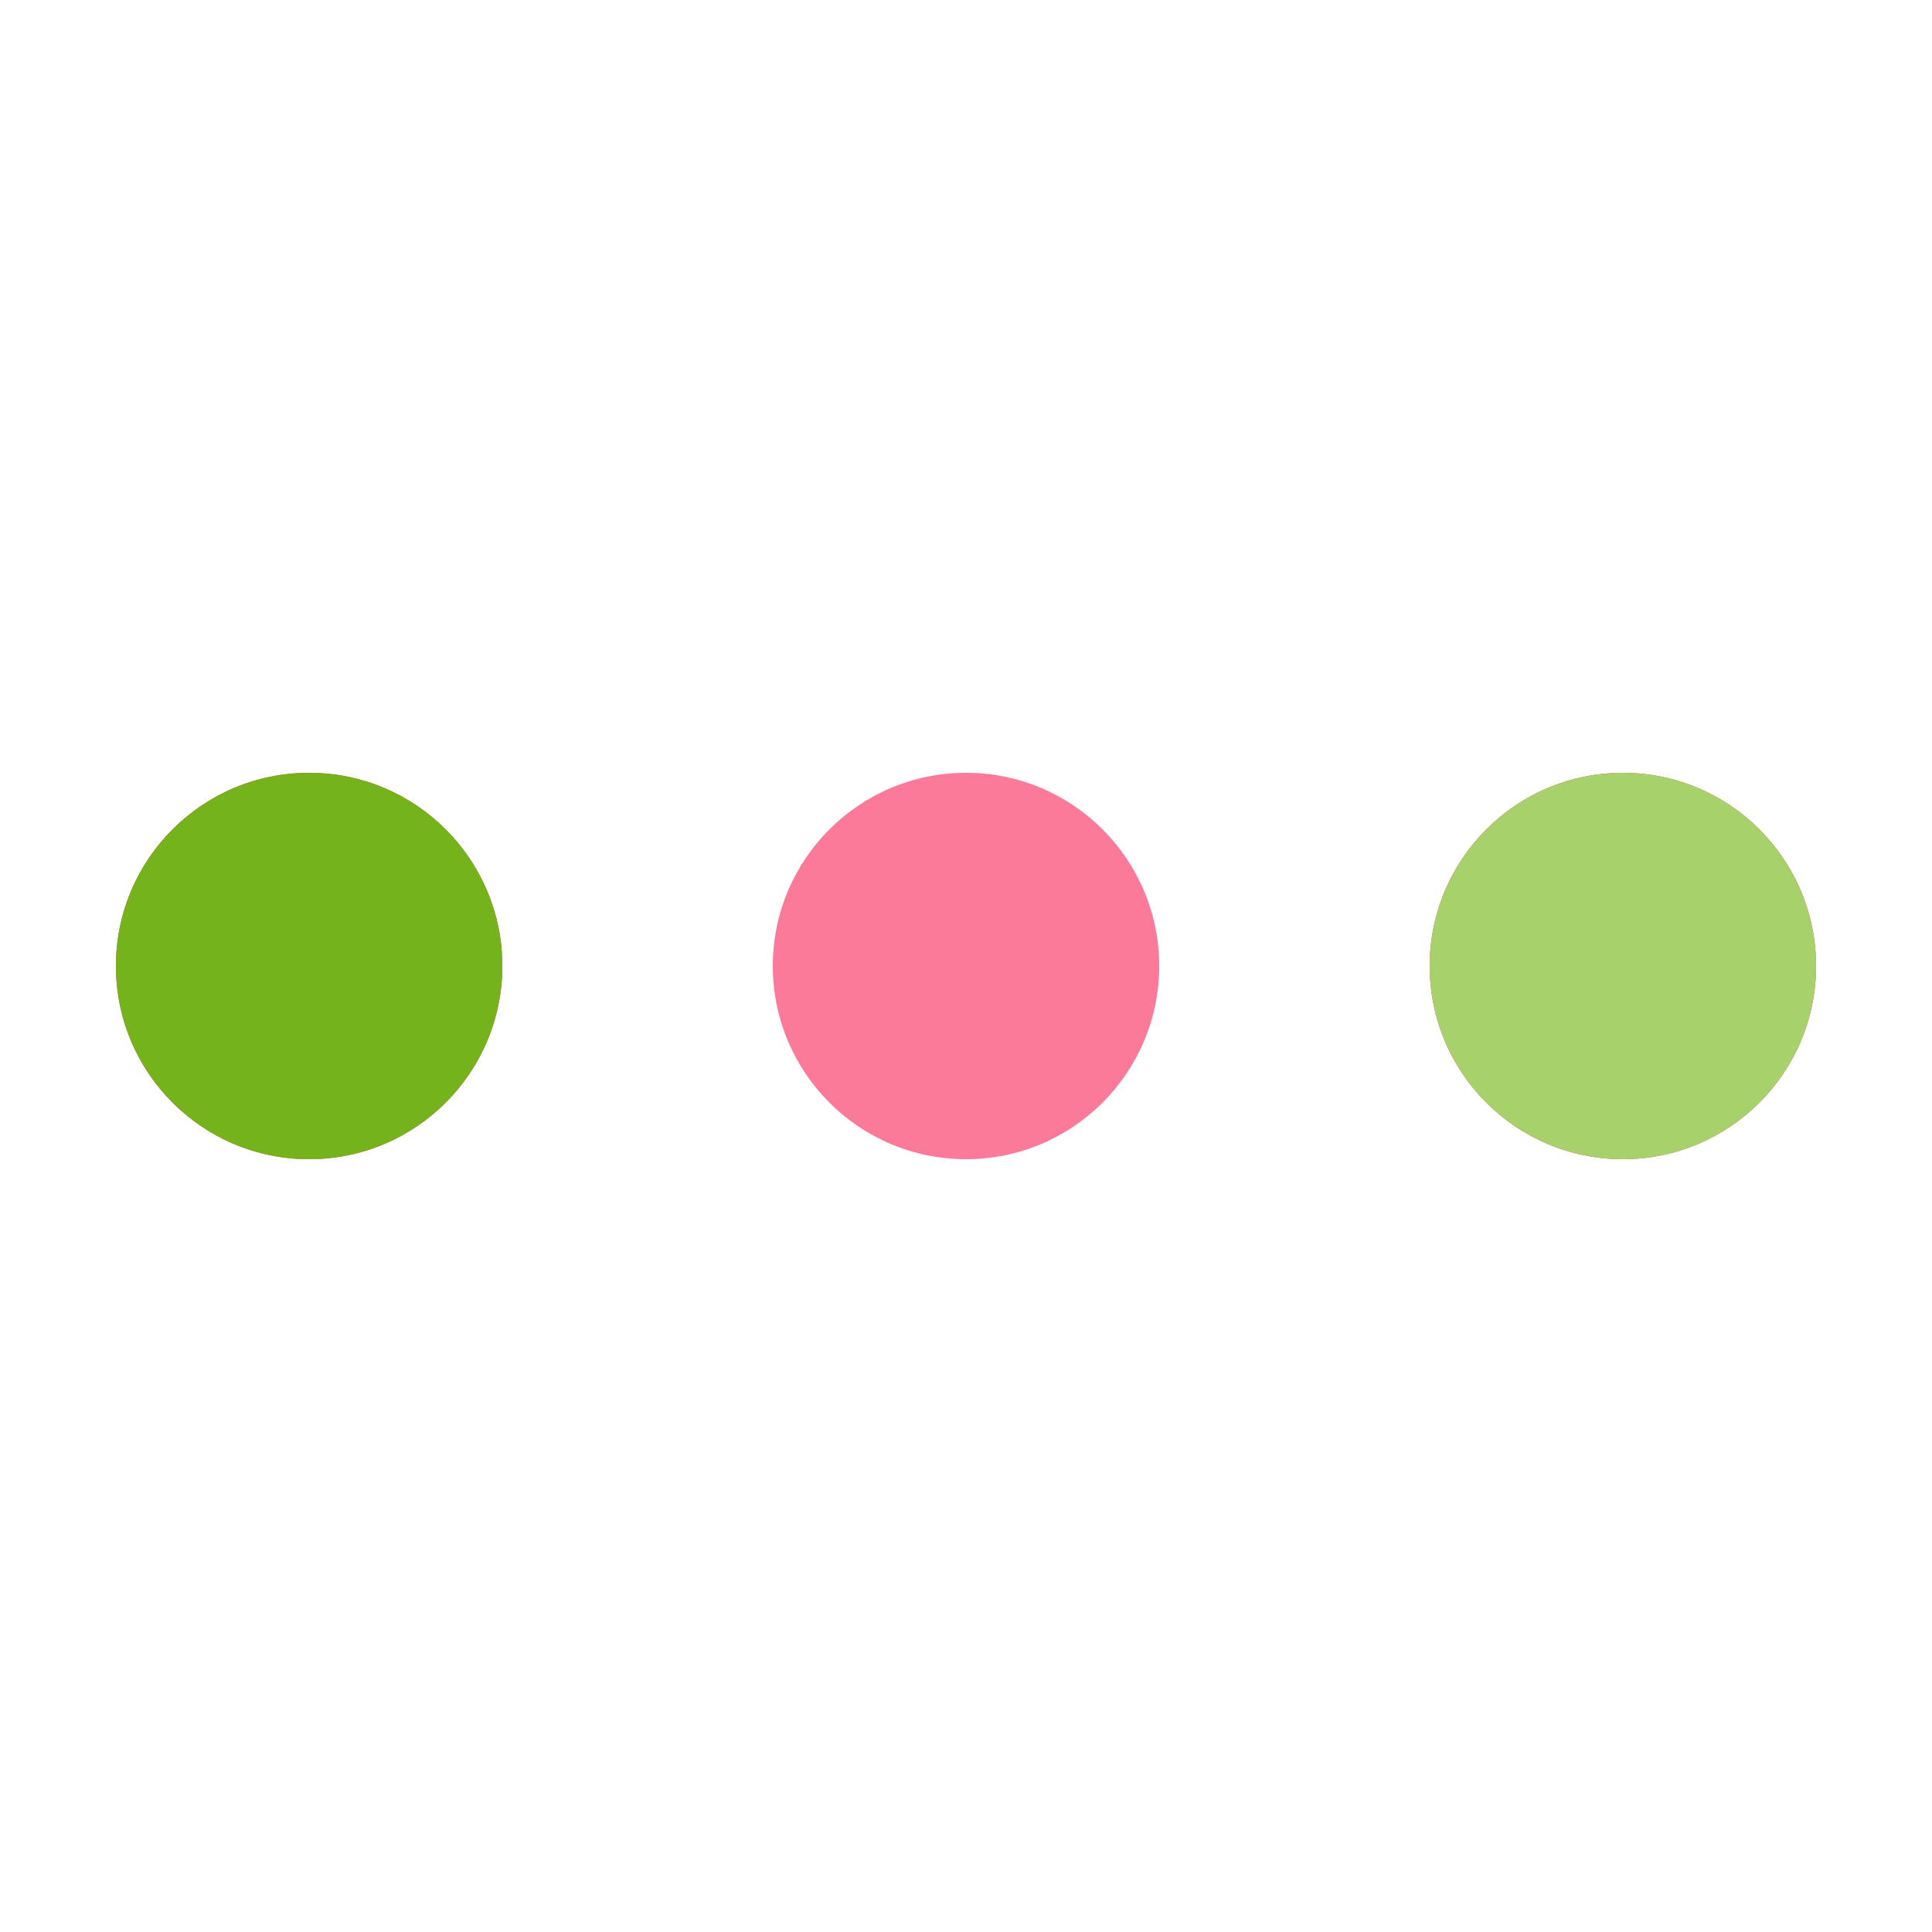 <?xml version="1.0" encoding="utf-8"?>
<svg xmlns="http://www.w3.org/2000/svg" xmlns:xlink="http://www.w3.org/1999/xlink"
  style="margin: auto; display: block; shape-rendering: auto;" viewBox="0 0 100 100" preserveAspectRatio="xMidYMid">
  <circle cx="84" cy="50" r="10" fill="#ff265a">
    <animate attributeName="r" repeatCount="indefinite" dur="0.439s" calcMode="spline" keyTimes="0;1"
      values="10;0" keySplines="0 0.5 0.5 1" begin="0s"></animate>
    <animate attributeName="fill" repeatCount="indefinite" dur="1.754s" calcMode="discrete"
      keyTimes="0;0.25;0.5;0.75;1" values="#ff265a;#75b31d;#a7d16b;#fc7a99;#ff265a" begin="0s"></animate>
  </circle>
  <circle cx="16" cy="50" r="10" fill="#ff265a">
    <animate attributeName="r" repeatCount="indefinite" dur="1.754s" calcMode="spline"
      keyTimes="0;0.25;0.5;0.75;1" values="0;0;10;10;10" keySplines="0 0.5 0.5 1;0 0.5 0.5 1;0 0.5 0.5 1;0 0.5 0.5 1"
      begin="0s"></animate>
    <animate attributeName="cx" repeatCount="indefinite" dur="1.754s" calcMode="spline"
      keyTimes="0;0.25;0.5;0.75;1" values="16;16;16;50;84" keySplines="0 0.5 0.5 1;0 0.5 0.5 1;0 0.5 0.5 1;0 0.5 0.5 1"
      begin="0s"></animate>
  </circle>
  <circle cx="50" cy="50" r="10" fill="#fc7a99">
    <animate attributeName="r" repeatCount="indefinite" dur="1.754s" calcMode="spline"
      keyTimes="0;0.25;0.5;0.75;1" values="0;0;10;10;10" keySplines="0 0.5 0.5 1;0 0.5 0.5 1;0 0.5 0.5 1;0 0.5 0.5 1"
      begin="-0.439s"></animate>
    <animate attributeName="cx" repeatCount="indefinite" dur="1.754s" calcMode="spline"
      keyTimes="0;0.25;0.5;0.75;1" values="16;16;16;50;84" keySplines="0 0.5 0.5 1;0 0.5 0.5 1;0 0.5 0.5 1;0 0.5 0.5 1"
      begin="-0.439s"></animate>
  </circle>
  <circle cx="84" cy="50" r="10" fill="#a7d16b">
    <animate attributeName="r" repeatCount="indefinite" dur="1.754s" calcMode="spline"
      keyTimes="0;0.25;0.5;0.75;1" values="0;0;10;10;10" keySplines="0 0.5 0.5 1;0 0.5 0.5 1;0 0.5 0.5 1;0 0.5 0.5 1"
      begin="-0.877s"></animate>
    <animate attributeName="cx" repeatCount="indefinite" dur="1.754s" calcMode="spline"
      keyTimes="0;0.25;0.5;0.75;1" values="16;16;16;50;84" keySplines="0 0.5 0.5 1;0 0.5 0.5 1;0 0.5 0.5 1;0 0.5 0.5 1"
      begin="-0.877s"></animate>
  </circle>
  <circle cx="16" cy="50" r="10" fill="#75b31d">
    <animate attributeName="r" repeatCount="indefinite" dur="1.754s" calcMode="spline"
      keyTimes="0;0.25;0.5;0.75;1" values="0;0;10;10;10" keySplines="0 0.5 0.5 1;0 0.5 0.5 1;0 0.5 0.5 1;0 0.5 0.5 1"
      begin="-1.316s"></animate>
    <animate attributeName="cx" repeatCount="indefinite" dur="1.754s" calcMode="spline"
      keyTimes="0;0.25;0.5;0.75;1" values="16;16;16;50;84" keySplines="0 0.5 0.5 1;0 0.5 0.5 1;0 0.5 0.5 1;0 0.5 0.5 1"
      begin="-1.316s"></animate>
  </circle>
  <!-- [ldio] generated by https://loading.io/ -->
</svg>